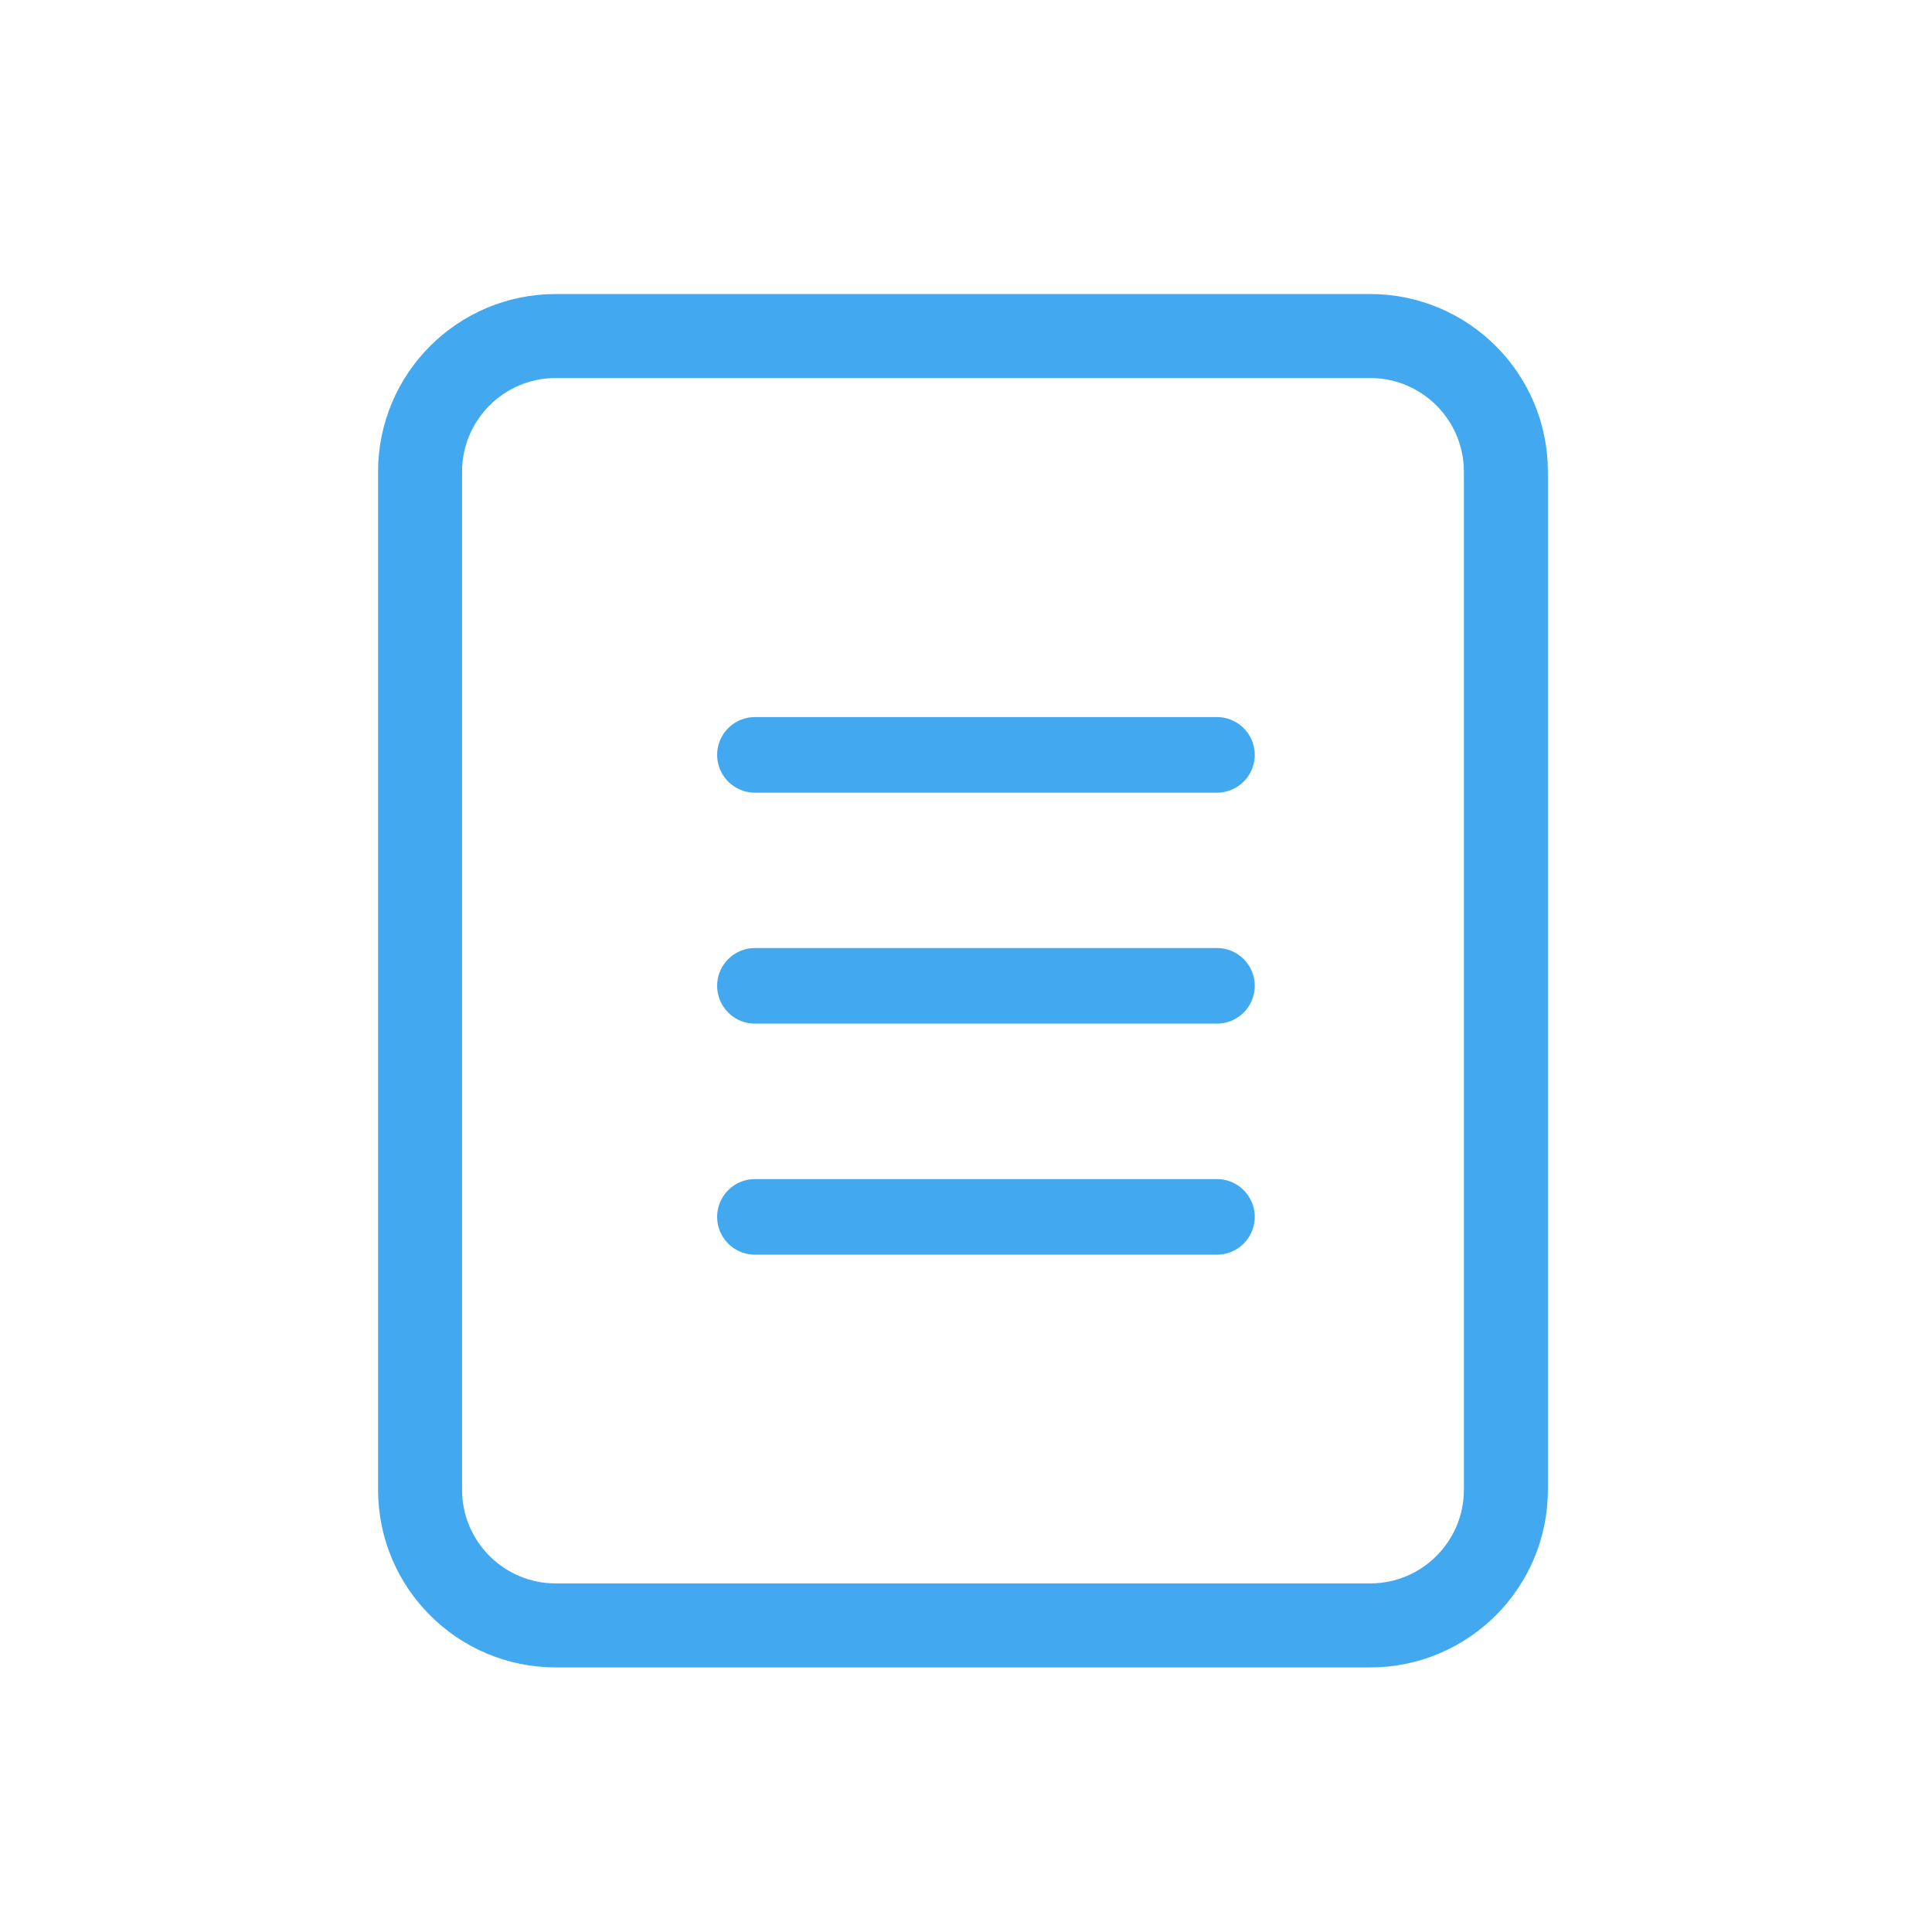 <svg width="54" height="54" viewBox="0 0 54 54" fill="none" xmlns="http://www.w3.org/2000/svg">
    <path d="M23.122 9.392H15.534C13.439 9.392 11.741 11.09 11.741 13.185V41.637C11.741 43.733 13.439 45.431 15.534 45.431H38.296C40.391 45.431 42.09 43.733 42.09 41.637V13.185C42.09 11.09 40.391 9.392 38.296 9.392H31.657H23.122Z" stroke="#42A9F0" stroke-width="2.348" stroke-linecap="round" stroke-linejoin="round"/>
    <path d="M21.101 21.099H34.014" stroke="#42A9F0" stroke-width="2.113" stroke-linecap="round" stroke-linejoin="round"/>
    <path d="M21.101 27.554H34.014" stroke="#42A9F0" stroke-width="2.113" stroke-linecap="round" stroke-linejoin="round"/>
    <path d="M21.101 34.012H34.014" stroke="#42A9F0" stroke-width="2.113" stroke-linecap="round" stroke-linejoin="round"/>
</svg>
